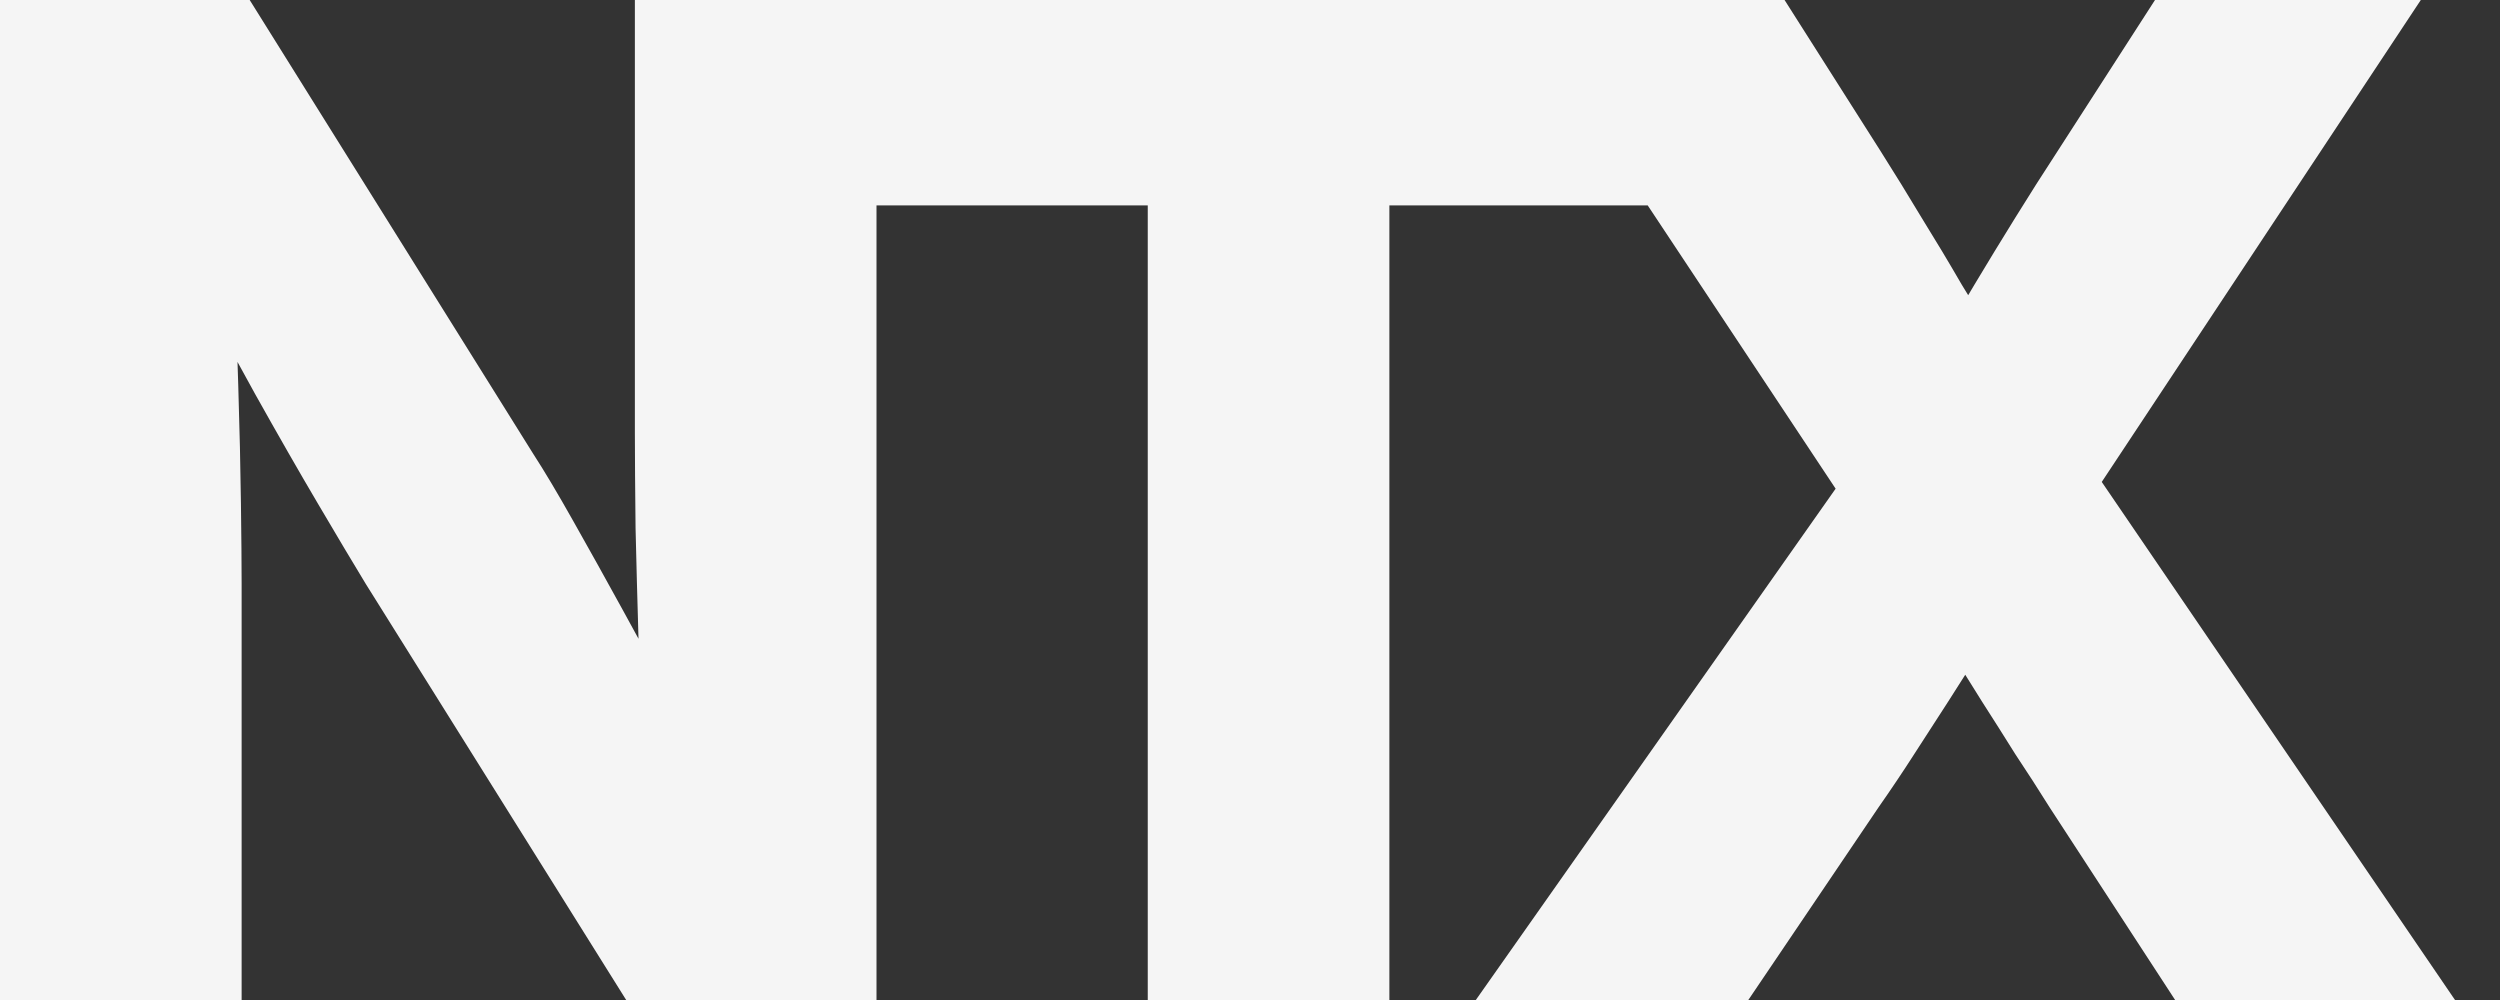 <svg width="40" height="16" viewBox="0 0 40 16" fill="none" xmlns="http://www.w3.org/2000/svg">
<rect x="0" y="0" width="40" height="16" fill="#333333" stroke="none"/>
<path fill-rule="evenodd" clip-rule="evenodd" d="M0 16V0H3.995L8.537 7.27C8.709 7.535 8.92 7.889 9.17 8.333C9.421 8.777 9.686 9.253 9.965 9.761C10.05 9.916 10.134 10.069 10.216 10.22C10.198 9.61 10.182 9.021 10.169 8.451C10.162 7.814 10.158 7.309 10.158 6.937V0H13.65H14.024H24.182H26.933H28.553L30.088 2.416C30.31 2.767 30.529 3.121 30.743 3.479C30.965 3.837 31.18 4.195 31.387 4.553C31.422 4.609 31.456 4.666 31.491 4.723C31.525 4.666 31.558 4.609 31.592 4.553C31.806 4.195 32.025 3.837 32.247 3.479C32.468 3.121 32.694 2.767 32.923 2.416L34.48 0H38.733L33.628 7.711L39.28 16H34.802L32.794 12.918C32.615 12.632 32.433 12.349 32.247 12.07C32.068 11.783 31.889 11.501 31.71 11.222L31.444 10.796C31.355 10.938 31.265 11.08 31.173 11.222C30.994 11.501 30.811 11.783 30.625 12.07C30.446 12.349 30.256 12.632 30.056 12.918L27.973 16H23.613L29.37 7.819L26.363 3.286H22.23V16H18.364V3.286H14.024V16H10.019L5.852 9.342C5.652 9.013 5.398 8.587 5.09 8.064C4.782 7.542 4.446 6.955 4.081 6.303C3.988 6.134 3.894 5.963 3.8 5.791C3.804 5.916 3.808 6.04 3.812 6.164C3.834 6.872 3.848 7.502 3.855 8.054C3.862 8.598 3.866 9.024 3.866 9.332V16H0Z" fill="#F5F5F5"/>
</svg>
